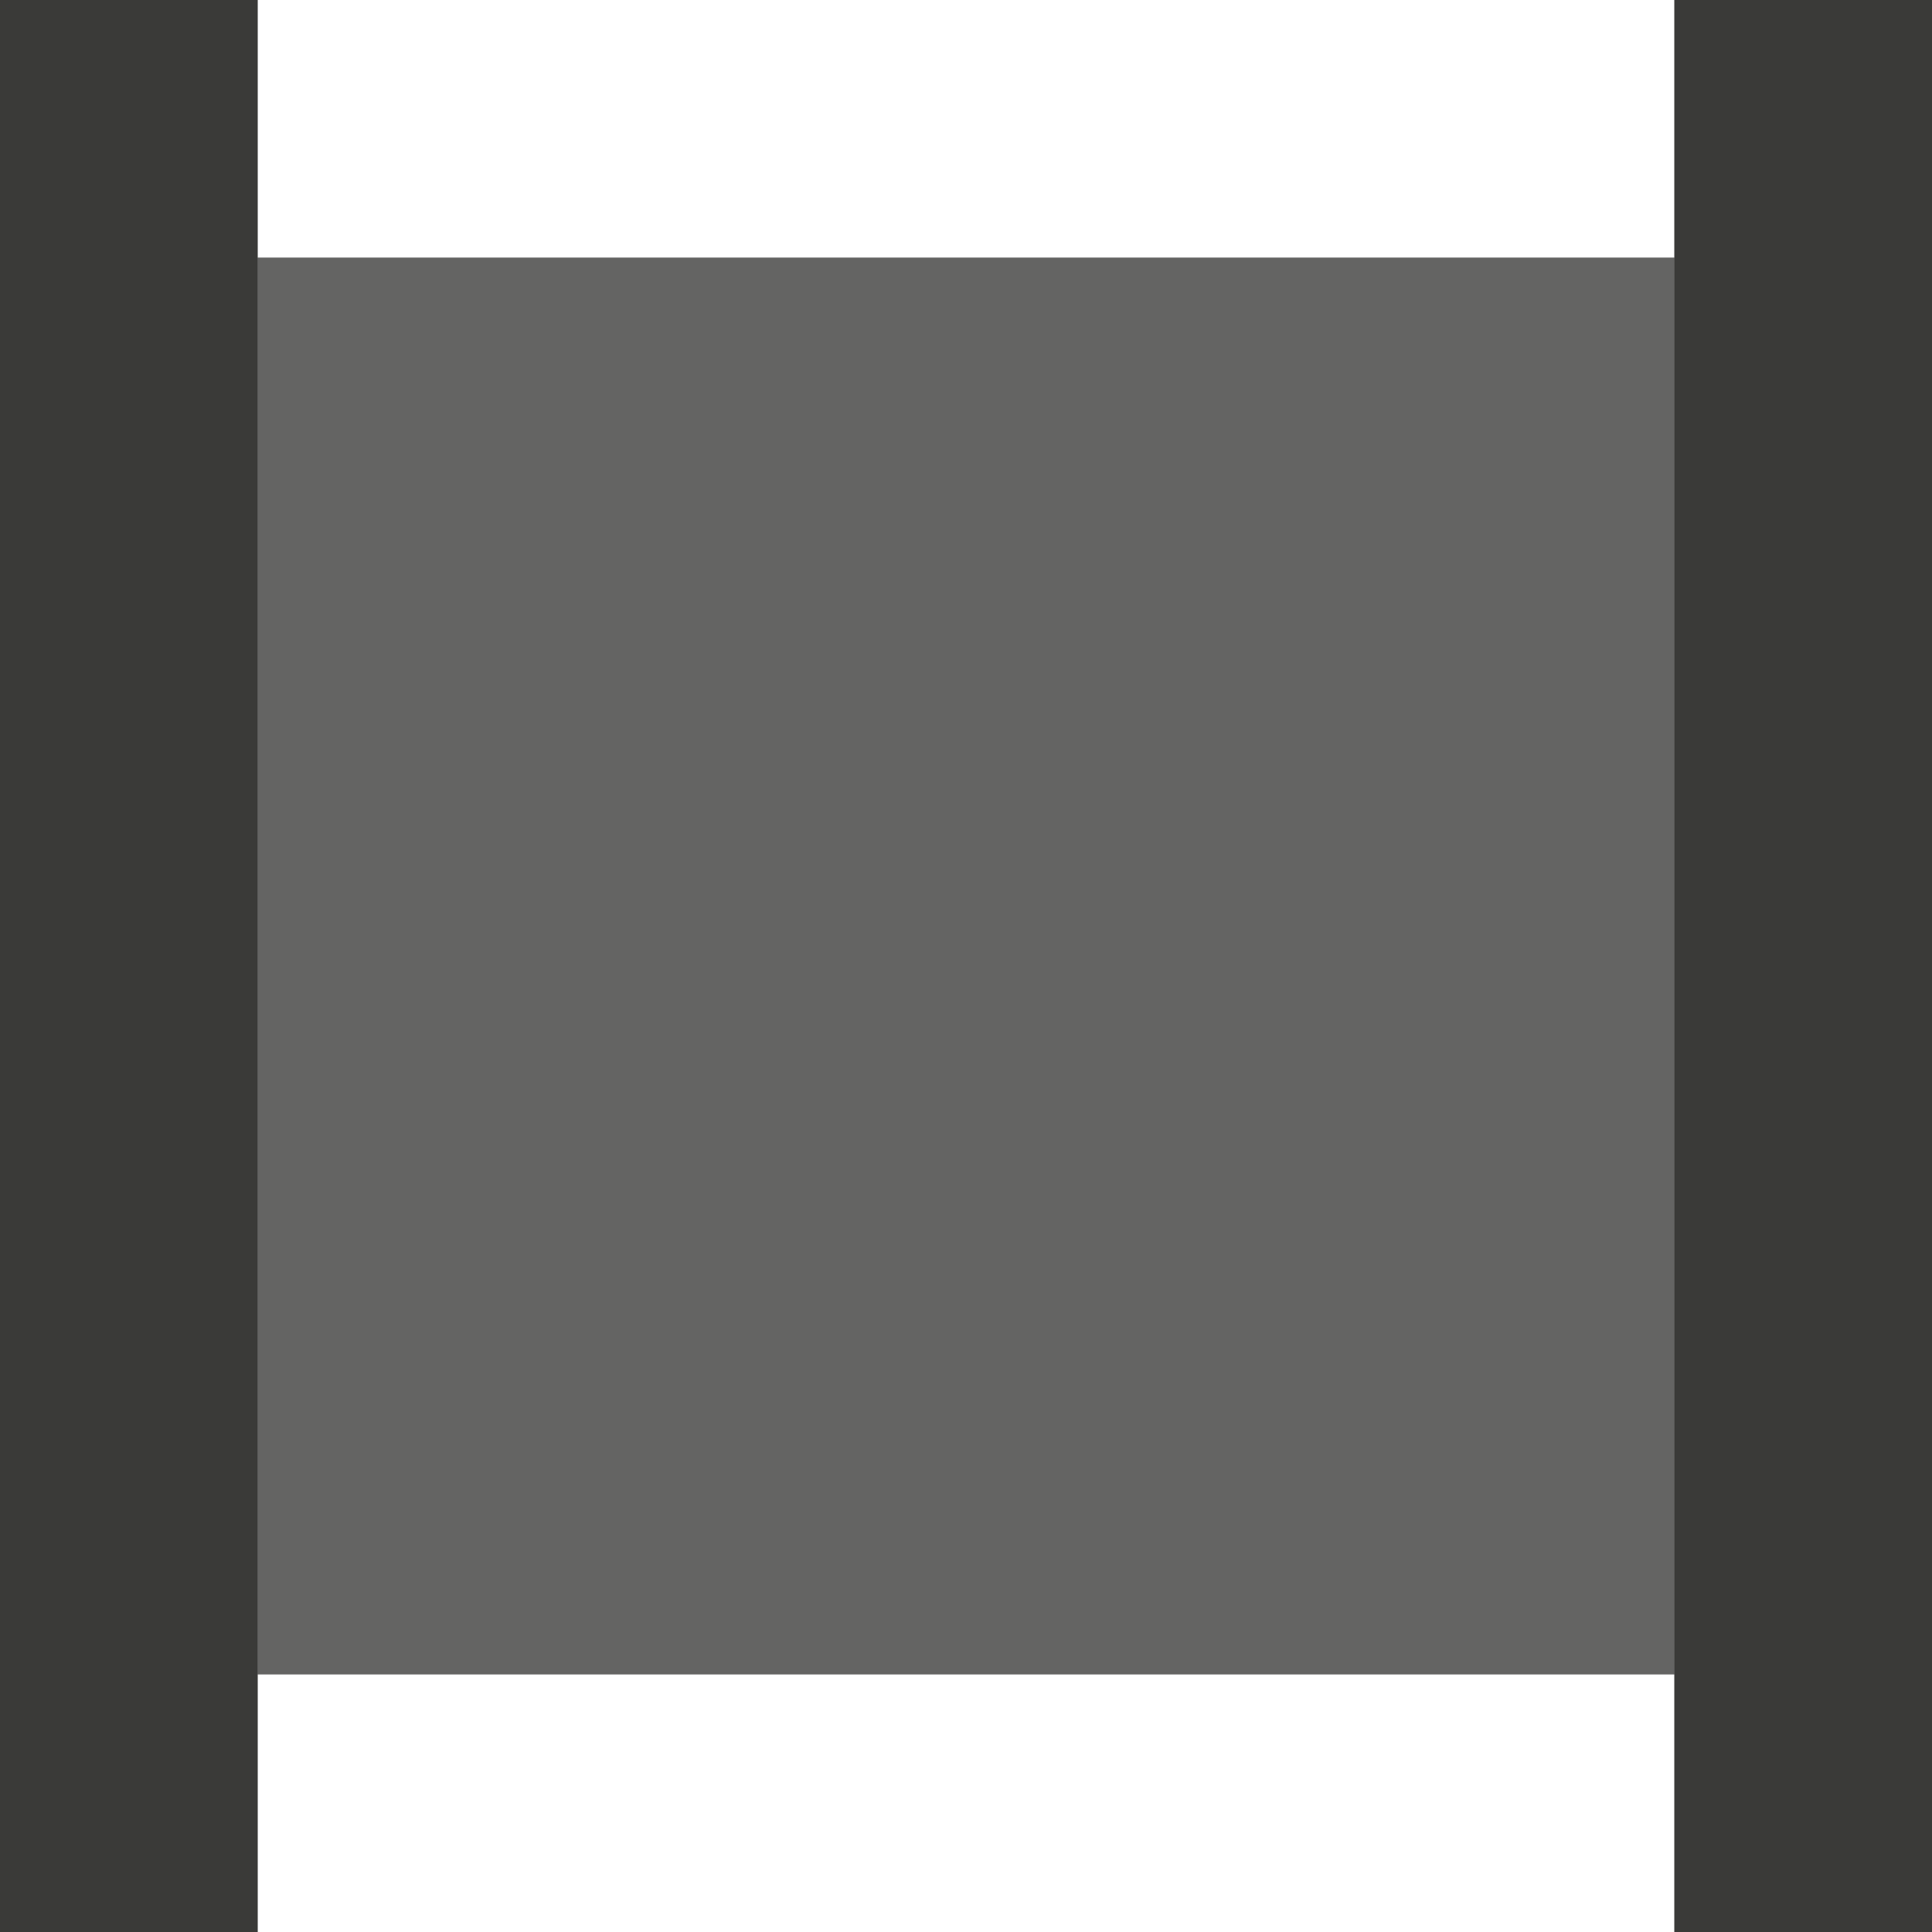 <svg viewBox="0 0 32 32" xmlns="http://www.w3.org/2000/svg"><rect x="0" y="0" width="32" height="32" fill="#808080" stroke="none"/><path d="m4.267-0v4.267h23.467v-4.267zm0 27.733v4.267h23.467v-4.267z" fill="#fff"/><g fill="#3a3a38"><path d="m4.267 4.267v23.467h23.467v-23.467z" opacity=".4"/><path d="m27.733-0v32h4.267v-32z"/><path d="m0-0v32h4.267v-32z"/></g></svg>